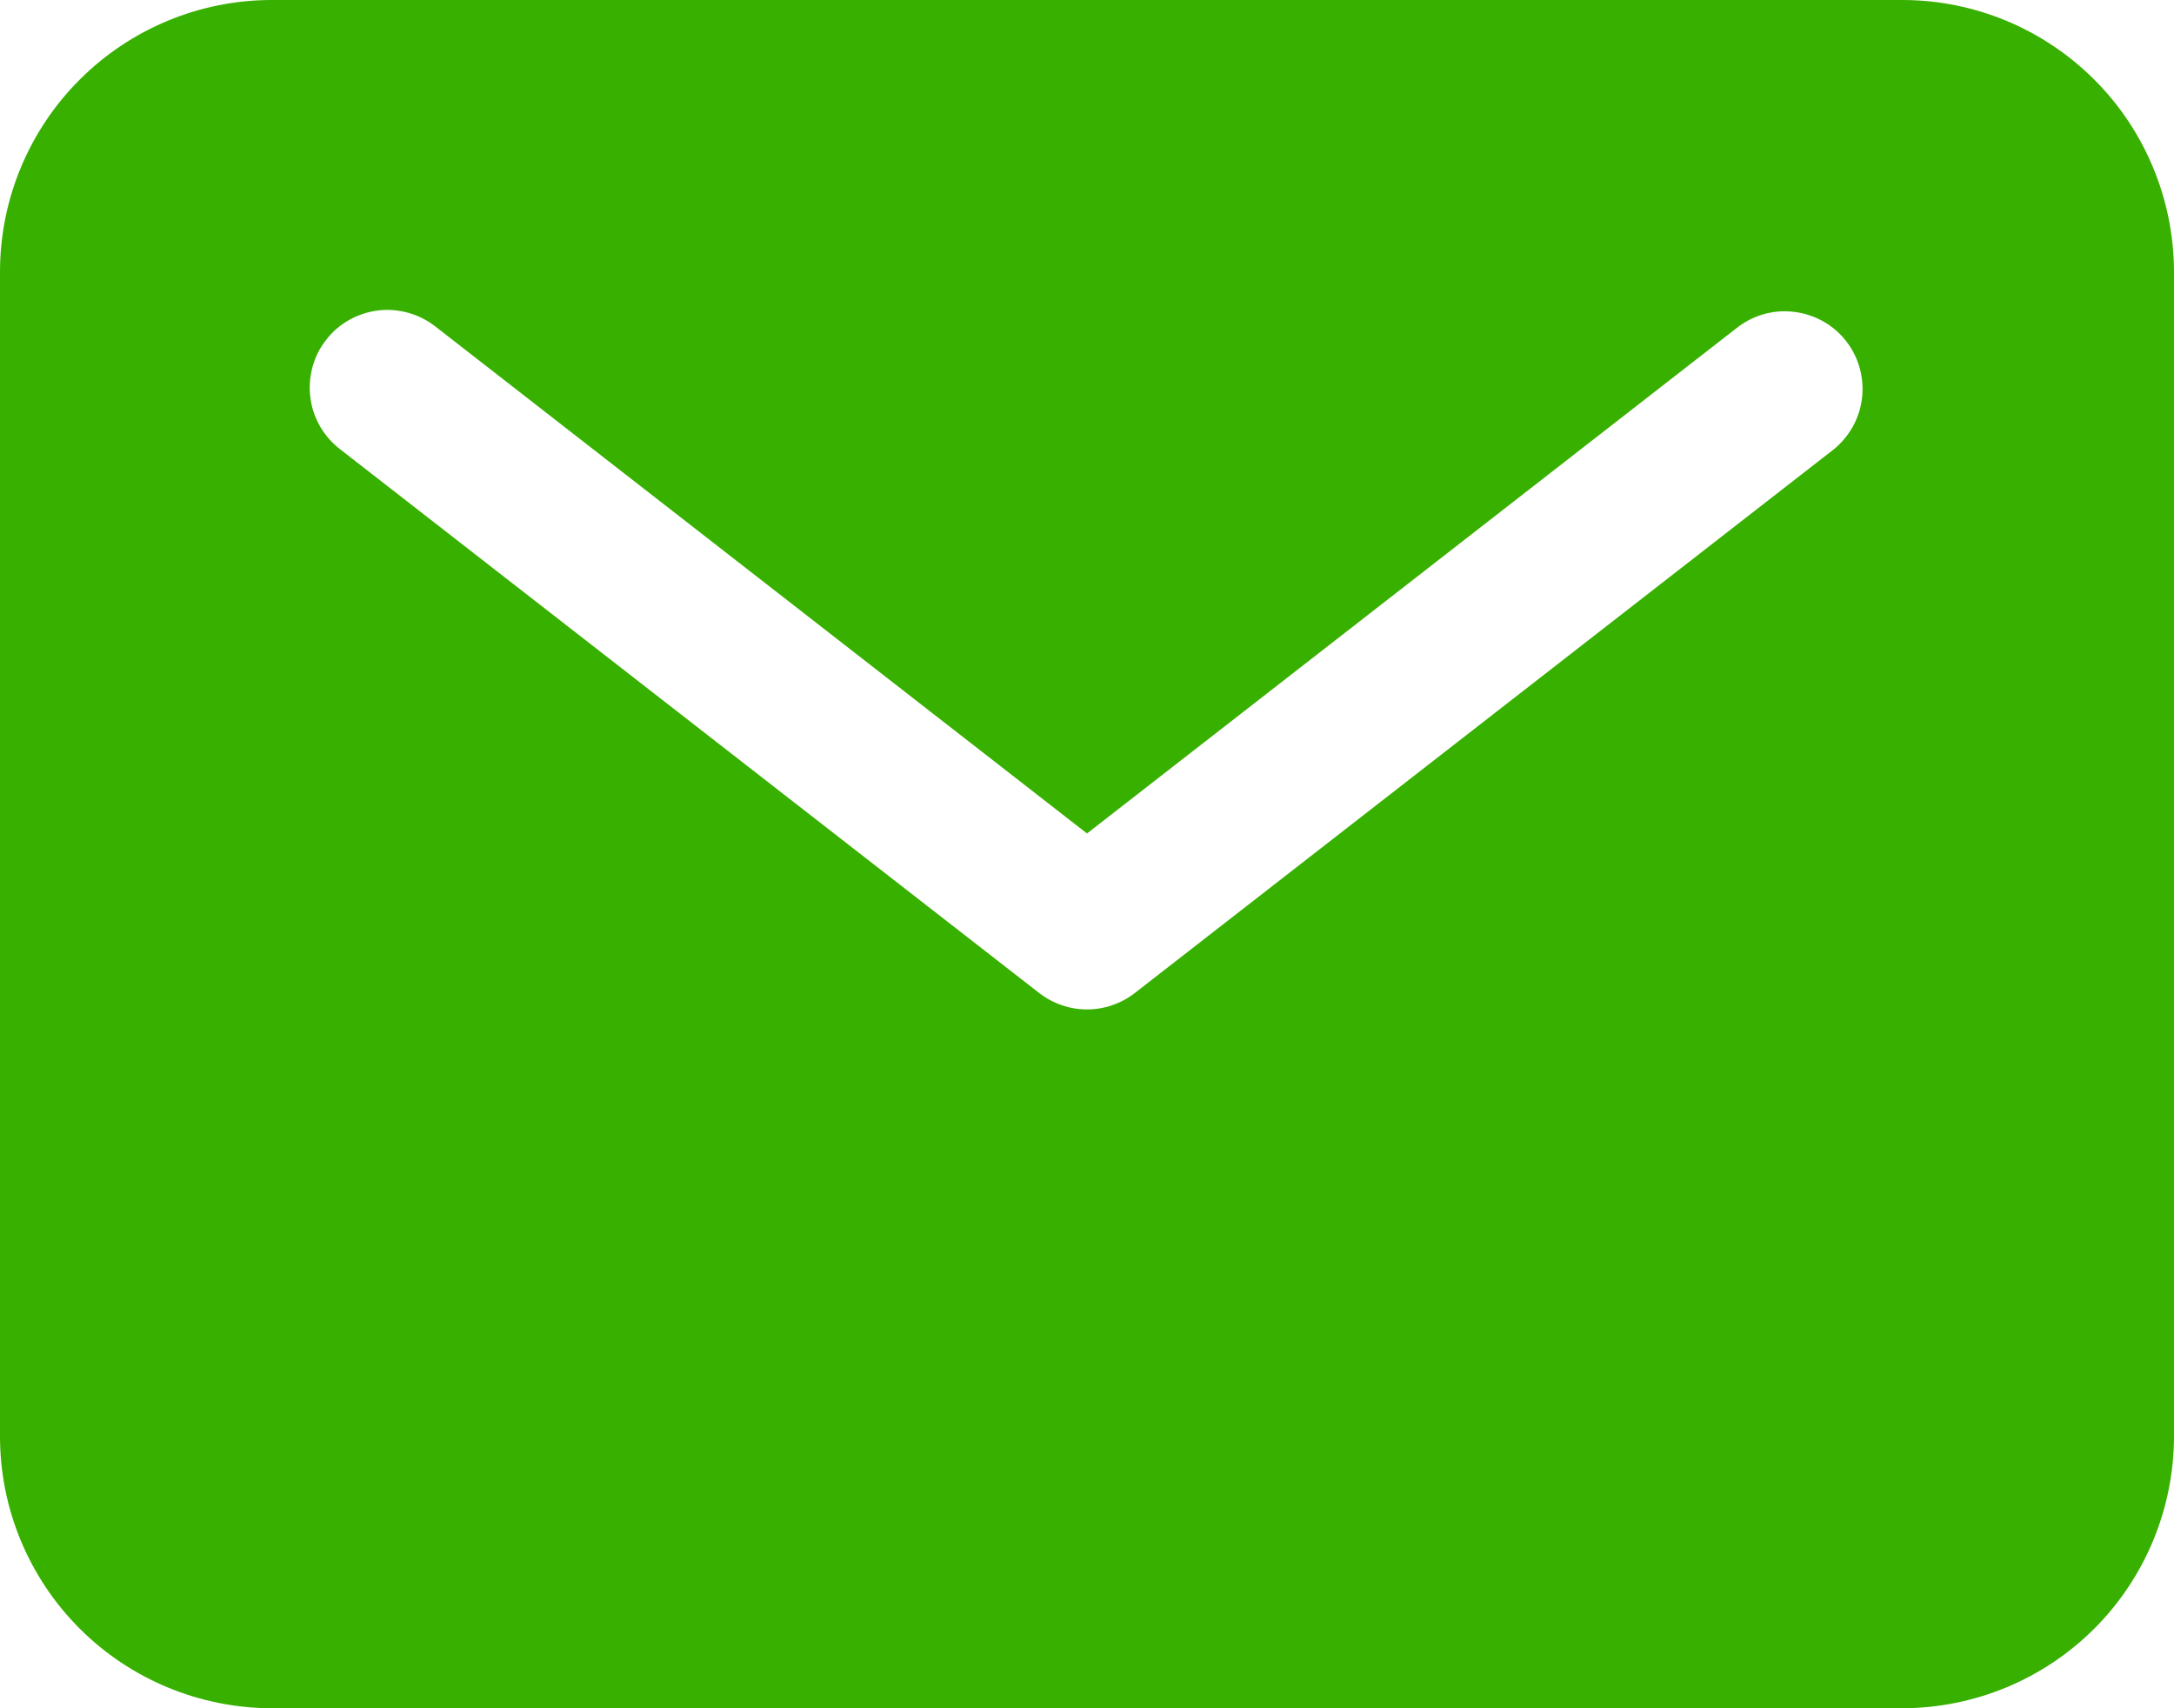 <svg width="14" height="11" viewBox="0 0 14 11" fill="none" xmlns="http://www.w3.org/2000/svg">
<path d="M12.25 0H1.75C1.286 0 0.841 0.185 0.513 0.513C0.185 0.841 0 1.286 0 1.75V9.25C0 9.714 0.185 10.159 0.513 10.487C0.841 10.815 1.286 10.999 1.75 11H12.25C12.714 10.999 13.159 10.815 13.487 10.487C13.815 10.159 13.999 9.714 14 9.25V1.75C13.999 1.286 13.815 0.841 13.487 0.513C13.159 0.185 12.714 0 12.25 0ZM11.807 2.895L7.307 6.395C7.219 6.463 7.111 6.5 7 6.5C6.889 6.5 6.781 6.463 6.693 6.395L2.193 2.895C2.14 2.855 2.096 2.805 2.062 2.747C2.029 2.69 2.007 2.627 1.999 2.561C1.99 2.496 1.995 2.429 2.012 2.365C2.029 2.301 2.059 2.241 2.1 2.189C2.14 2.136 2.191 2.093 2.249 2.06C2.306 2.028 2.37 2.007 2.436 1.999C2.502 1.991 2.568 1.997 2.632 2.015C2.696 2.033 2.755 2.064 2.807 2.105L7 5.367L11.193 2.105C11.298 2.026 11.43 1.991 11.56 2.009C11.69 2.026 11.809 2.094 11.889 2.197C11.97 2.301 12.006 2.432 11.991 2.563C11.976 2.693 11.909 2.813 11.807 2.895Z" fill="#38b000"/>
</svg>
